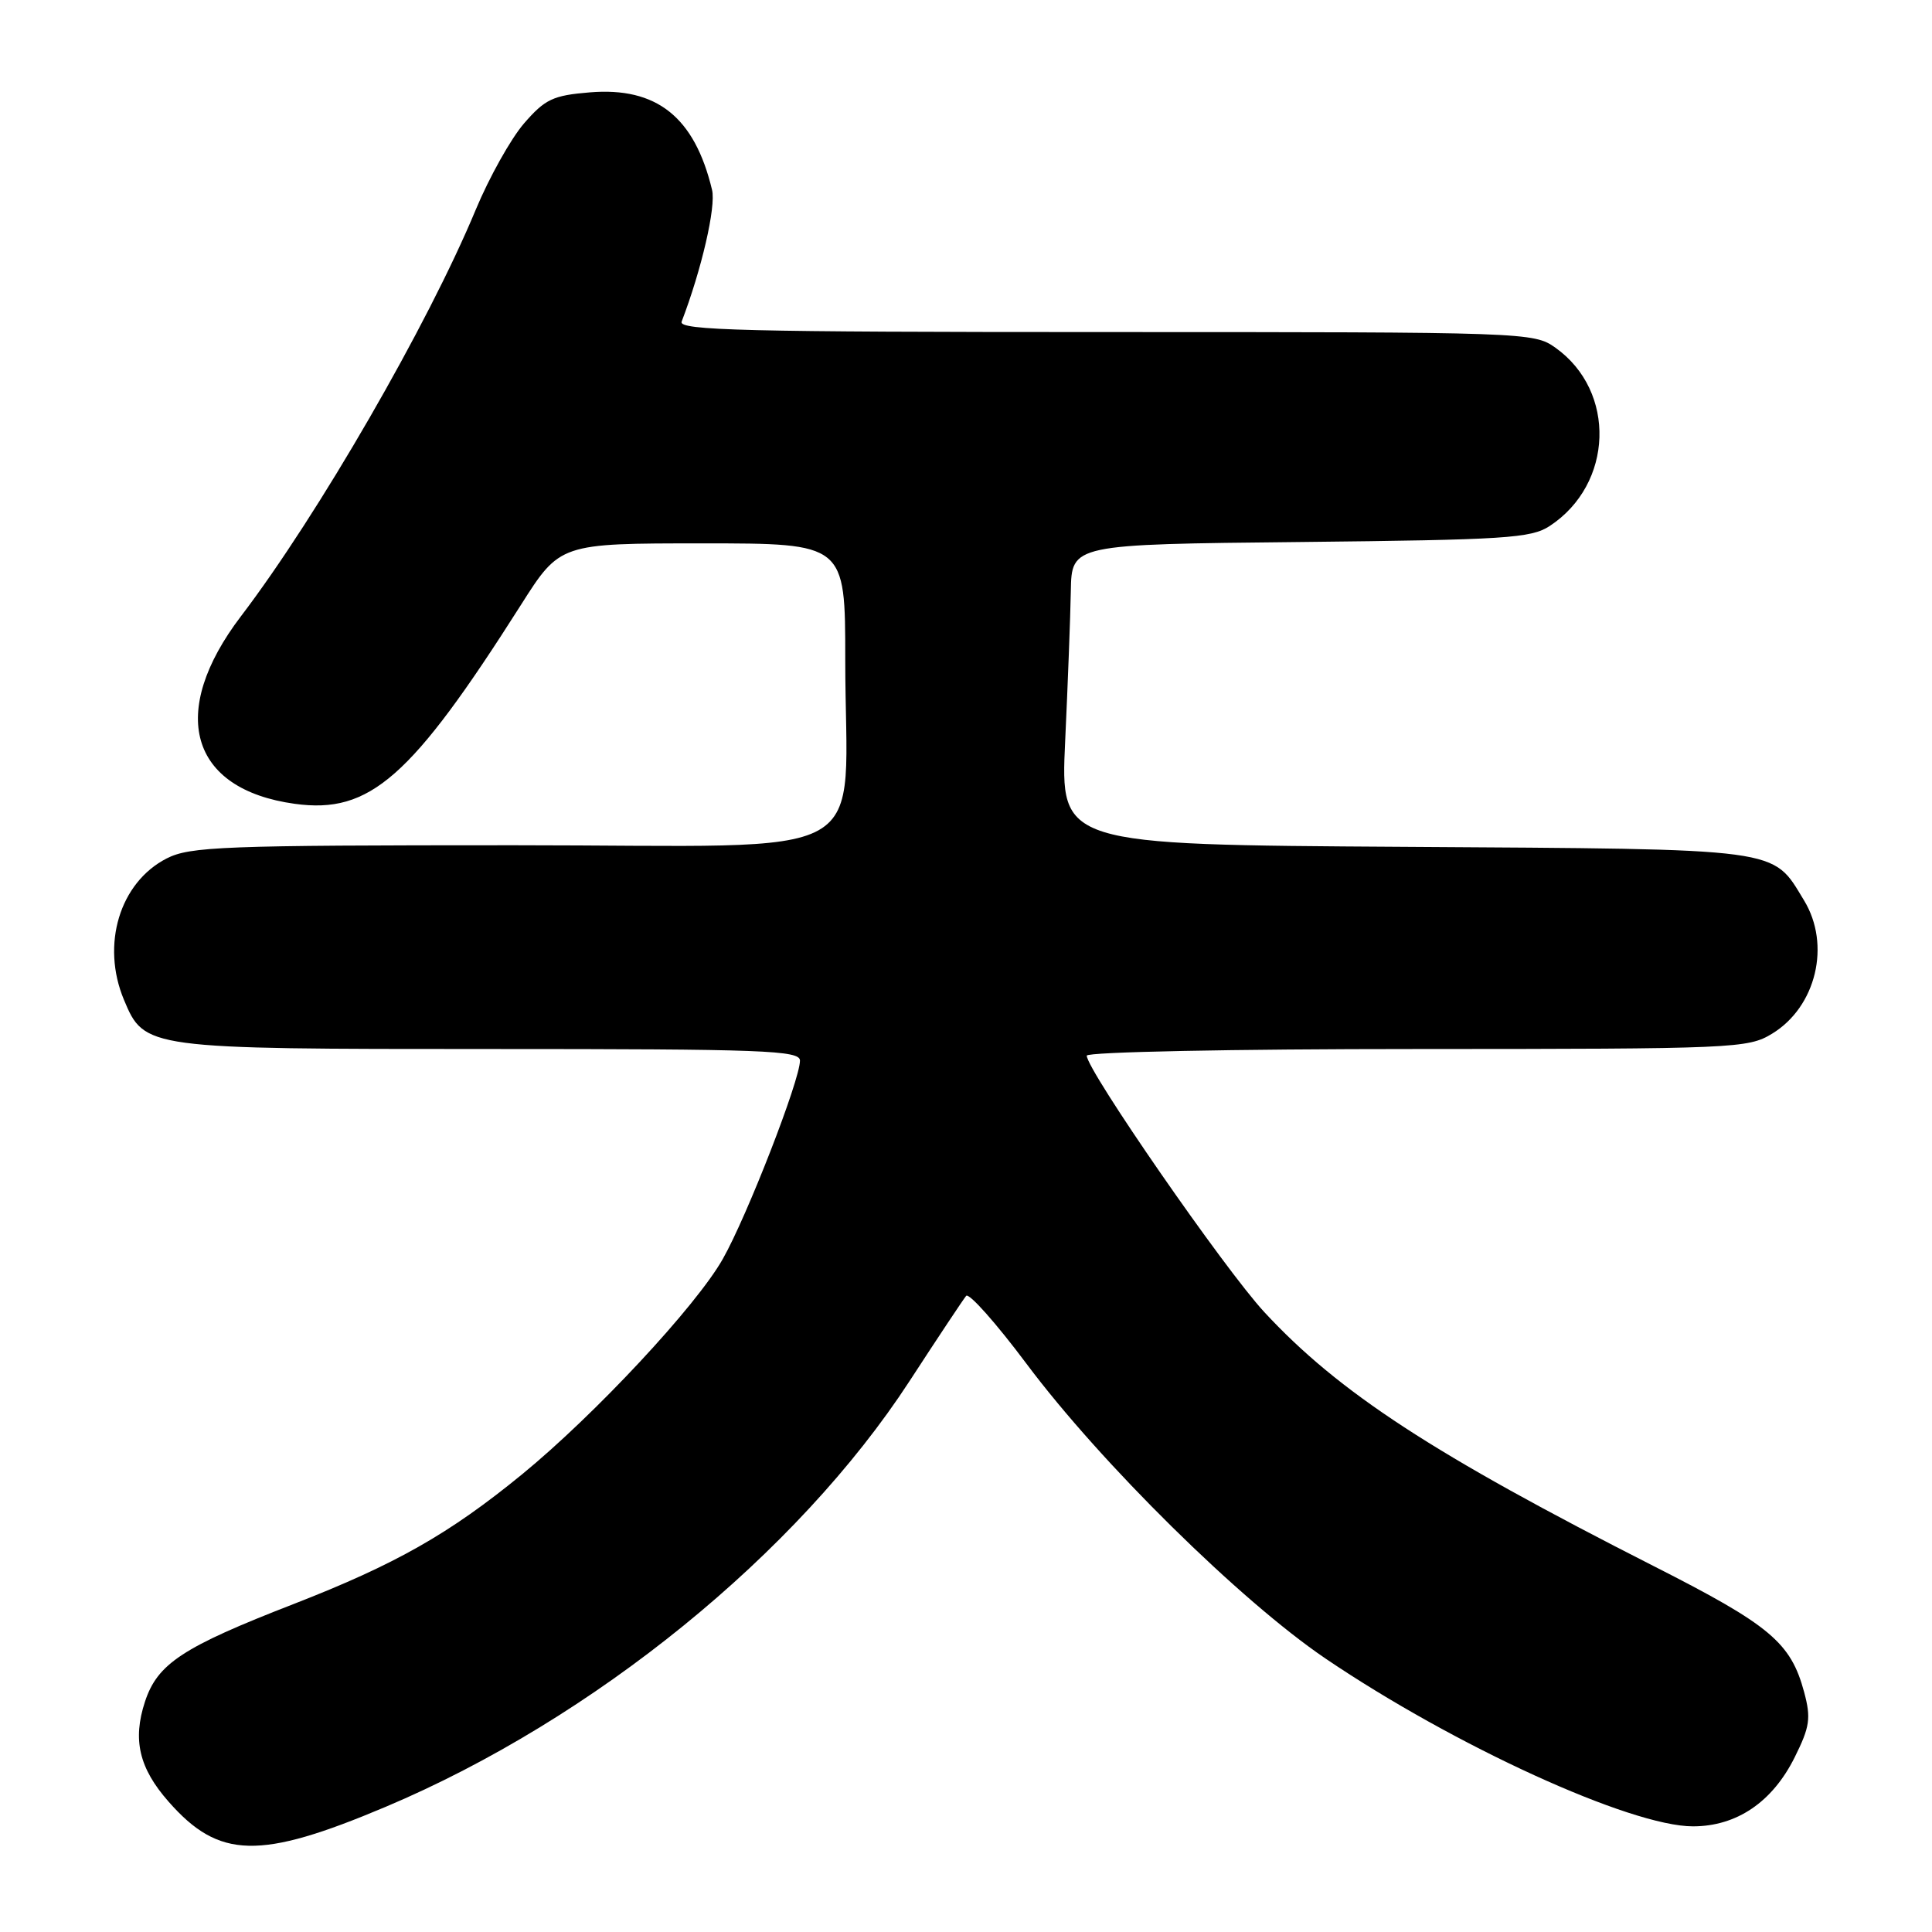 <?xml version="1.0" encoding="UTF-8" standalone="no"?>
<!DOCTYPE svg PUBLIC "-//W3C//DTD SVG 1.1//EN" "http://www.w3.org/Graphics/SVG/1.1/DTD/svg11.dtd" >
<svg xmlns="http://www.w3.org/2000/svg" xmlns:xlink="http://www.w3.org/1999/xlink" version="1.1" viewBox="0 0 256 256">
 <g >
 <path fill="currentColor"
d=" M 51.09 239.42 C 78.64 227.79 105.64 205.85 120.52 183.00 C 124.28 177.22 127.66 172.14 128.02 171.71 C 128.39 171.27 131.99 175.32 136.02 180.71 C 145.90 193.92 164.37 212.12 175.63 219.76 C 192.71 231.33 216.06 242.00 224.32 242.00 C 230.12 242.00 234.86 238.78 237.81 232.84 C 239.82 228.80 239.98 227.66 239.06 224.22 C 237.29 217.64 234.56 215.35 219.17 207.54 C 189.91 192.68 177.40 184.52 167.52 173.85 C 162.26 168.17 144.00 141.79 144.00 139.88 C 144.00 139.39 163.37 139.00 187.75 139.00 C 229.87 138.99 231.62 138.92 234.81 136.97 C 240.66 133.41 242.63 125.18 239.04 119.30 C 234.77 112.29 236.59 112.53 186.05 112.21 C 140.50 111.93 140.50 111.93 141.14 98.21 C 141.49 90.67 141.83 81.72 141.89 78.32 C 142.00 72.13 142.00 72.13 172.30 71.82 C 199.49 71.53 202.87 71.32 205.34 69.70 C 213.80 64.15 214.20 51.84 206.11 46.08 C 203.24 44.03 202.31 44.00 146.49 44.00 C 98.64 44.00 89.87 43.78 90.32 42.62 C 92.96 35.73 94.89 27.39 94.35 25.16 C 92.04 15.51 87.01 11.50 78.14 12.24 C 73.27 12.64 72.22 13.14 69.43 16.36 C 67.69 18.38 64.82 23.51 63.05 27.76 C 56.72 43.01 42.14 68.25 31.94 81.64 C 22.21 94.41 25.12 104.59 39.06 106.51 C 49.01 107.88 54.47 103.08 69.01 80.18 C 74.20 72.00 74.20 72.00 93.10 72.00 C 112.00 72.00 112.00 72.00 112.00 87.36 C 112.00 114.92 117.20 112.00 68.11 112.00 C 29.51 112.00 25.18 112.17 22.08 113.75 C 15.86 116.94 13.37 125.16 16.42 132.47 C 19.14 138.98 19.30 139.00 64.95 139.00 C 101.29 139.00 106.00 139.18 106.00 140.54 C 106.00 143.12 98.99 161.15 95.78 166.81 C 92.26 173.05 78.81 187.47 69.16 195.37 C 59.54 203.24 52.42 207.28 38.91 212.54 C 24.18 218.26 20.87 220.44 19.21 225.48 C 17.55 230.53 18.43 234.29 22.33 238.72 C 29.02 246.34 34.38 246.47 51.09 239.42 Z "/>
</g>
</svg>